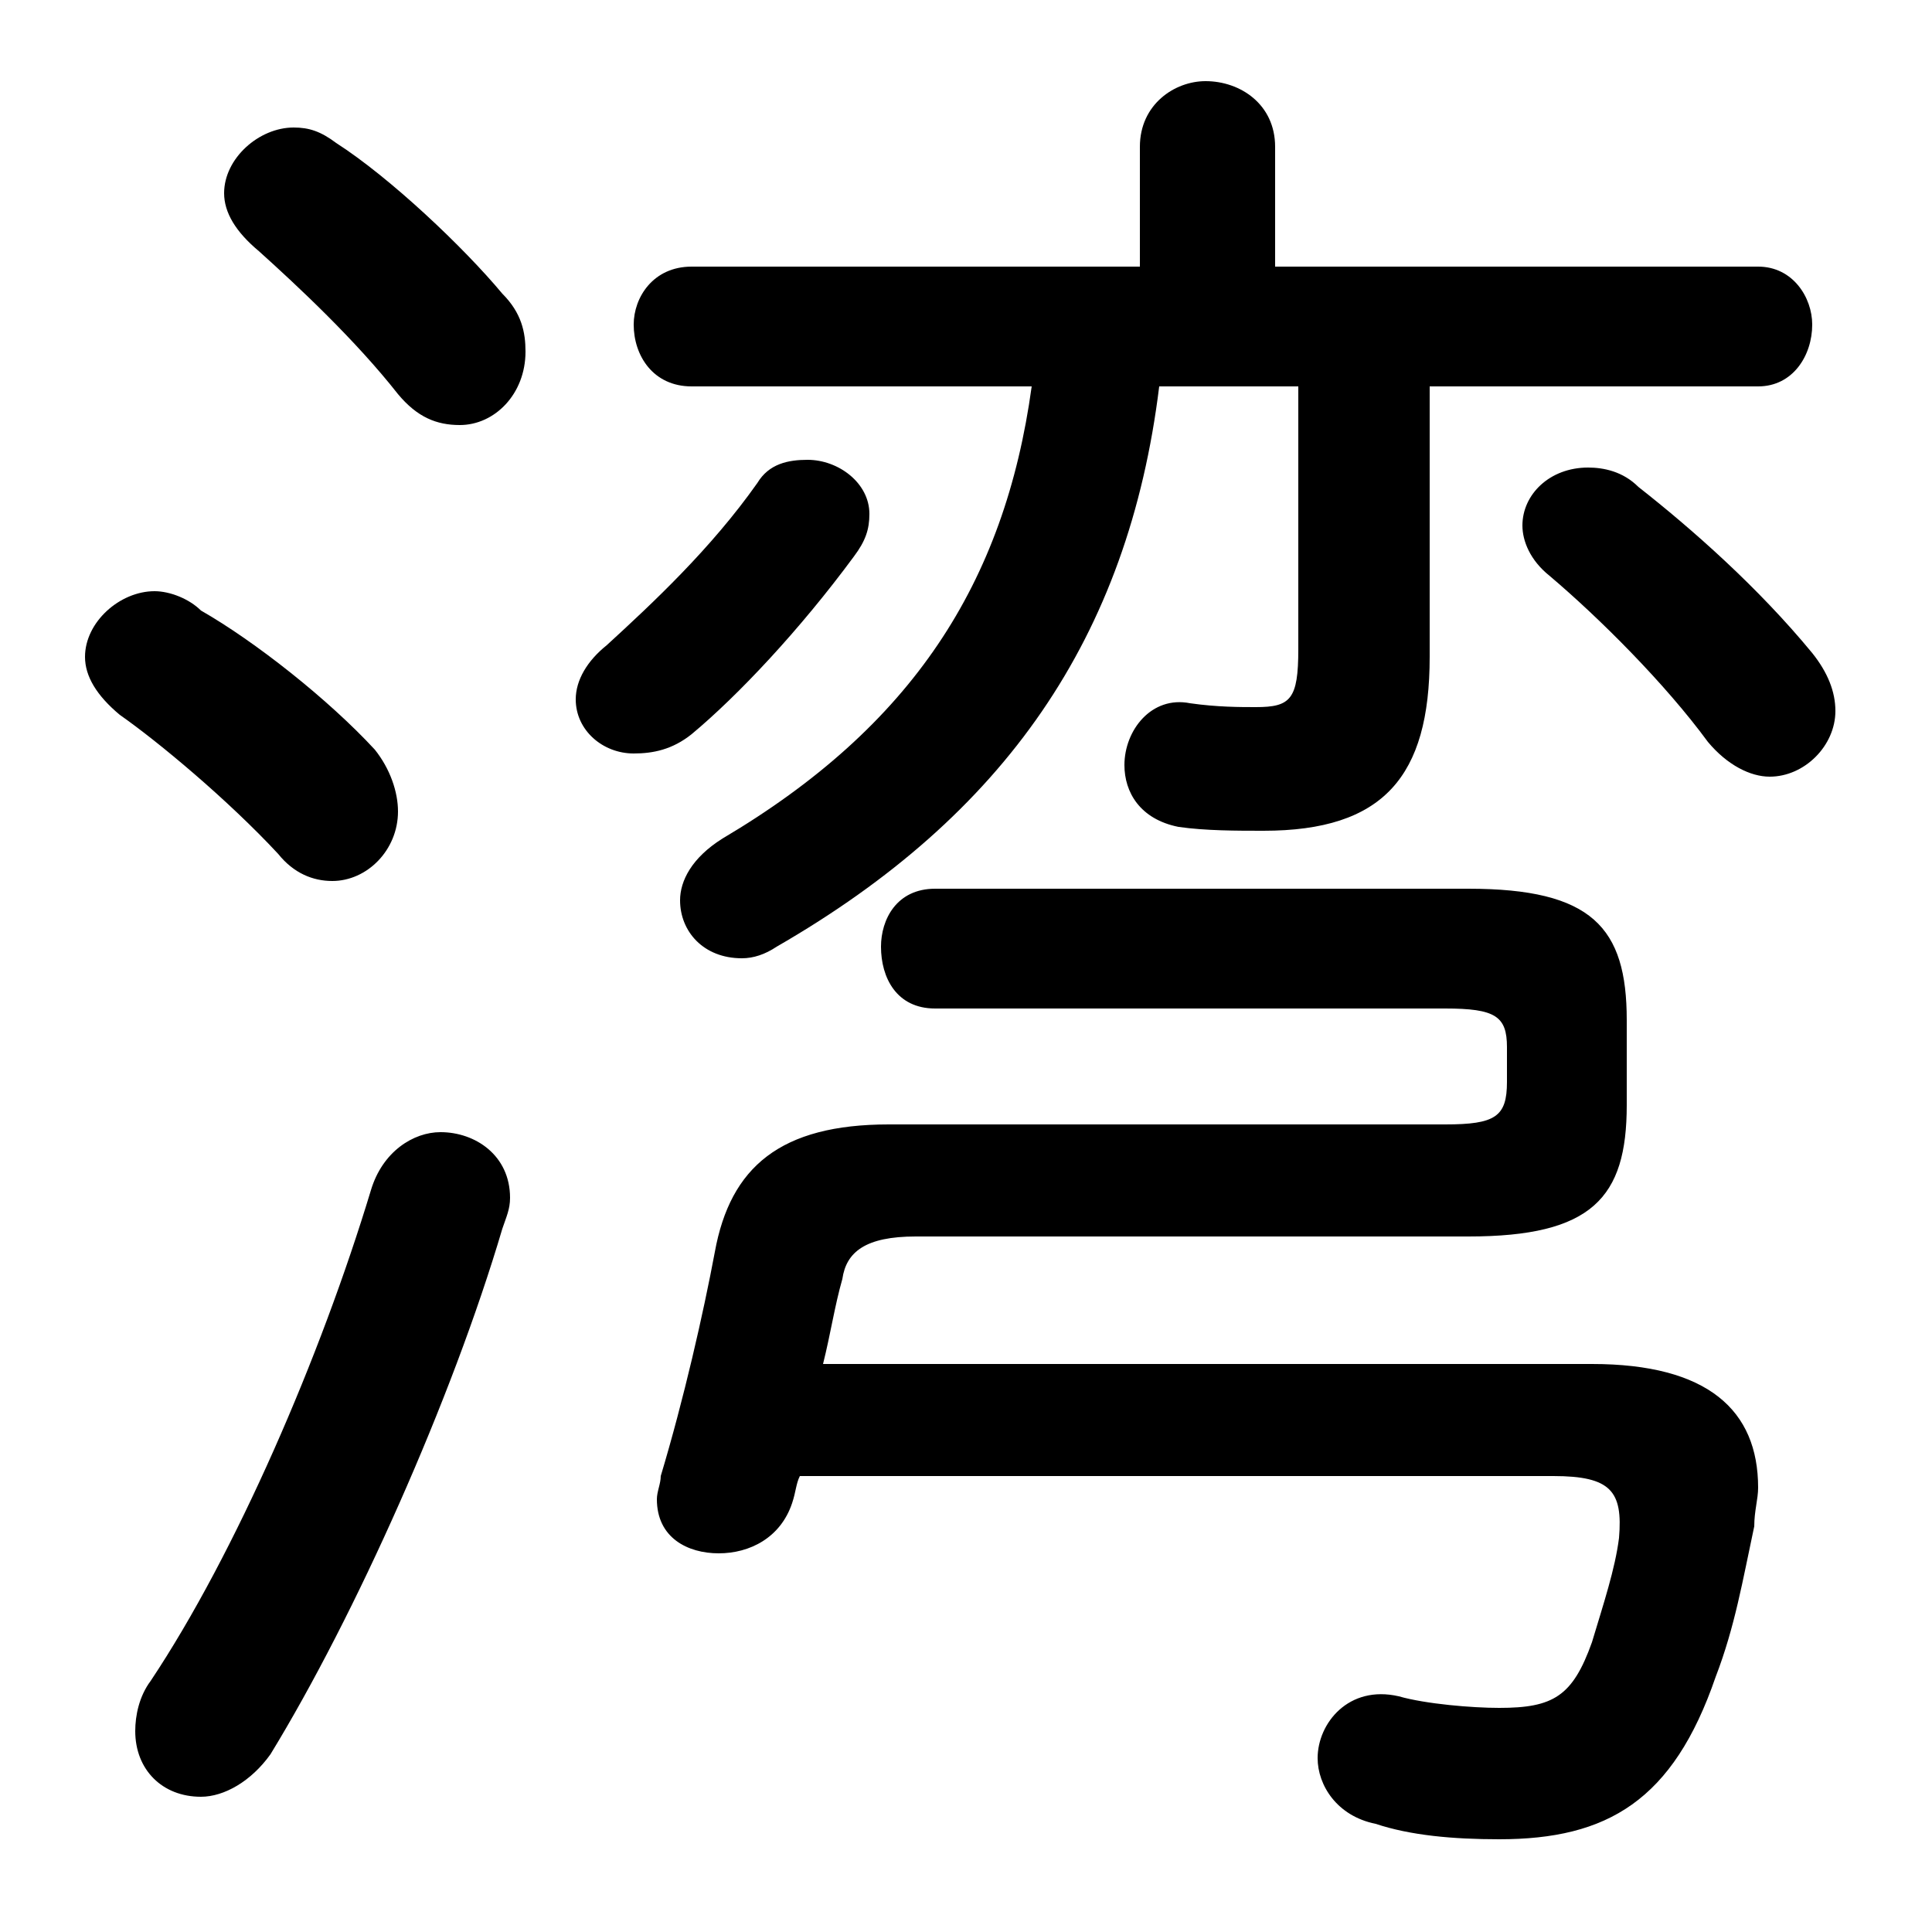 <svg xmlns="http://www.w3.org/2000/svg" viewBox="0 -44.0 50.0 50.0">
    <rect x="0" y="-44.0" width="50.0" height="50.0" fill="#808080" stroke="none"/>
    <g transform="scale(1, -1)">
        <!-- ボディの枠 -->
        <rect x="0" y="-6.0" width="50.0" height="50.0"
            stroke="white" fill="white"/>
        <!-- グリフ座標系の原点 -->
        <circle cx="0" cy="0" r="5" fill="white"/>
        <!-- グリフのアウトライン -->
        <g style="fill:black;stroke:#000000;stroke-width:0;stroke-linecap:round;stroke-linejoin:round;">
        <path d="M 33.6 34.0 L 33.6 27.2 C 33.6 25.9 33.4 25.7 32.5 25.7 C 32.1 25.7 31.5 25.7 30.8 25.8 C 29.8 26.0 29.1 25.1 29.1 24.2 C 29.1 23.5 29.5 22.8 30.5 22.6 C 31.2 22.5 32.0 22.5 32.7 22.5 C 35.8 22.5 37.0 23.9 37.0 27.0 L 37.0 34.0 L 45.5 34.0 C 46.4 34.0 46.9 34.8 46.9 35.6 C 46.9 36.3 46.4 37.1 45.5 37.1 L 33.0 37.1 L 33.0 40.2 C 33.0 41.3 32.1 41.9 31.2 41.9 C 30.4 41.9 29.5 41.3 29.5 40.2 L 29.5 37.1 L 17.9 37.1 C 16.9 37.1 16.4 36.3 16.4 35.6 C 16.4 34.8 16.9 34.0 17.9 34.0 L 26.7 34.0 C 26.0 28.9 23.6 25.2 18.7 22.3 C 17.9 21.8 17.6 21.2 17.6 20.7 C 17.6 19.9 18.2 19.2 19.2 19.2 C 19.5 19.2 19.8 19.3 20.1 19.5 C 26.0 22.9 29.2 27.5 30.0 34.0 Z M 40.2 5.8 C 41.7 5.8 42.0 5.4 41.9 4.2 C 41.8 3.4 41.5 2.5 41.2 1.5 C 40.7 0.1 40.2 -0.2 38.8 -0.2 C 38.1 -0.2 36.9 -0.1 36.2 0.1 C 34.9 0.4 34.1 -0.6 34.1 -1.5 C 34.1 -2.2 34.6 -3.0 35.6 -3.2 C 36.5 -3.5 37.6 -3.6 38.8 -3.6 C 41.6 -3.6 43.3 -2.6 44.4 0.6 C 44.9 1.9 45.1 3.1 45.4 4.5 C 45.4 4.9 45.5 5.2 45.5 5.5 C 45.5 7.5 44.2 8.7 41.2 8.7 L 21.3 8.7 C 21.5 9.5 21.6 10.2 21.8 10.9 C 21.9 11.6 22.4 12.0 23.7 12.0 L 38.0 12.0 C 41.2 12.0 42.1 13.0 42.1 15.4 L 42.1 17.6 C 42.1 20.0 41.2 21.0 38.0 21.0 L 24.2 21.0 C 23.2 21.0 22.8 20.2 22.8 19.5 C 22.8 18.7 23.2 17.9 24.2 17.9 L 37.4 17.9 C 38.7 17.9 39.0 17.7 39.0 16.9 L 39.0 16.0 C 39.0 15.1 38.7 14.9 37.4 14.9 L 23.0 14.9 C 20.2 14.9 18.9 13.8 18.5 11.6 C 18.2 10.0 17.7 7.8 17.1 5.8 C 17.1 5.6 17.0 5.4 17.0 5.2 C 17.0 4.2 17.8 3.8 18.6 3.8 C 19.4 3.8 20.2 4.2 20.5 5.1 C 20.6 5.4 20.6 5.6 20.7 5.8 Z M 19.6 31.5 C 18.4 29.8 16.9 28.4 15.7 27.3 C 15.2 26.9 14.9 26.4 14.9 25.9 C 14.9 25.1 15.6 24.5 16.4 24.5 C 16.9 24.5 17.4 24.6 17.9 25.0 C 19.1 26.0 20.7 27.7 22.1 29.6 C 22.4 30.0 22.5 30.3 22.5 30.7 C 22.5 31.5 21.7 32.1 20.9 32.1 C 20.4 32.1 19.9 32.0 19.6 31.5 Z M 42.4 31.4 C 42.0 31.8 41.5 31.9 41.1 31.9 C 40.1 31.9 39.4 31.2 39.4 30.4 C 39.4 30.0 39.6 29.5 40.1 29.1 C 41.4 28.0 43.1 26.3 44.2 24.8 C 44.7 24.2 45.3 23.9 45.8 23.9 C 46.7 23.9 47.5 24.7 47.5 25.6 C 47.5 26.1 47.3 26.6 46.9 27.1 C 45.5 28.8 43.8 30.3 42.4 31.4 Z M 8.7 40.3 C 8.3 40.6 8.0 40.7 7.6 40.7 C 6.7 40.7 5.8 39.9 5.8 39.0 C 5.8 38.5 6.1 38.0 6.7 37.5 C 7.7 36.6 9.2 35.2 10.3 33.8 C 10.8 33.2 11.3 33.0 11.9 33.0 C 12.8 33.0 13.6 33.8 13.6 34.9 C 13.6 35.4 13.5 35.9 13.0 36.4 C 12.0 37.6 10.1 39.4 8.7 40.3 Z M 9.6 13.2 C 8.3 8.9 6.1 3.8 3.9 0.5 C 3.6 0.1 3.5 -0.4 3.5 -0.8 C 3.5 -1.8 4.2 -2.5 5.2 -2.5 C 5.8 -2.5 6.5 -2.1 7.0 -1.4 C 9.2 2.2 11.7 7.8 13.0 12.2 C 13.1 12.5 13.2 12.7 13.2 13.0 C 13.2 14.1 12.3 14.7 11.4 14.7 C 10.7 14.7 9.9 14.2 9.6 13.2 Z M 5.2 28.2 C 4.9 28.5 4.4 28.7 4.0 28.7 C 3.1 28.7 2.2 27.9 2.2 27.0 C 2.2 26.5 2.5 26.0 3.1 25.5 C 4.1 24.8 5.9 23.3 7.2 21.9 C 7.6 21.4 8.1 21.2 8.6 21.2 C 9.5 21.2 10.3 22.0 10.3 23.0 C 10.3 23.5 10.1 24.1 9.7 24.6 C 8.5 25.9 6.6 27.4 5.2 28.2 Z"/>
    </g>
    </g>
</svg>
